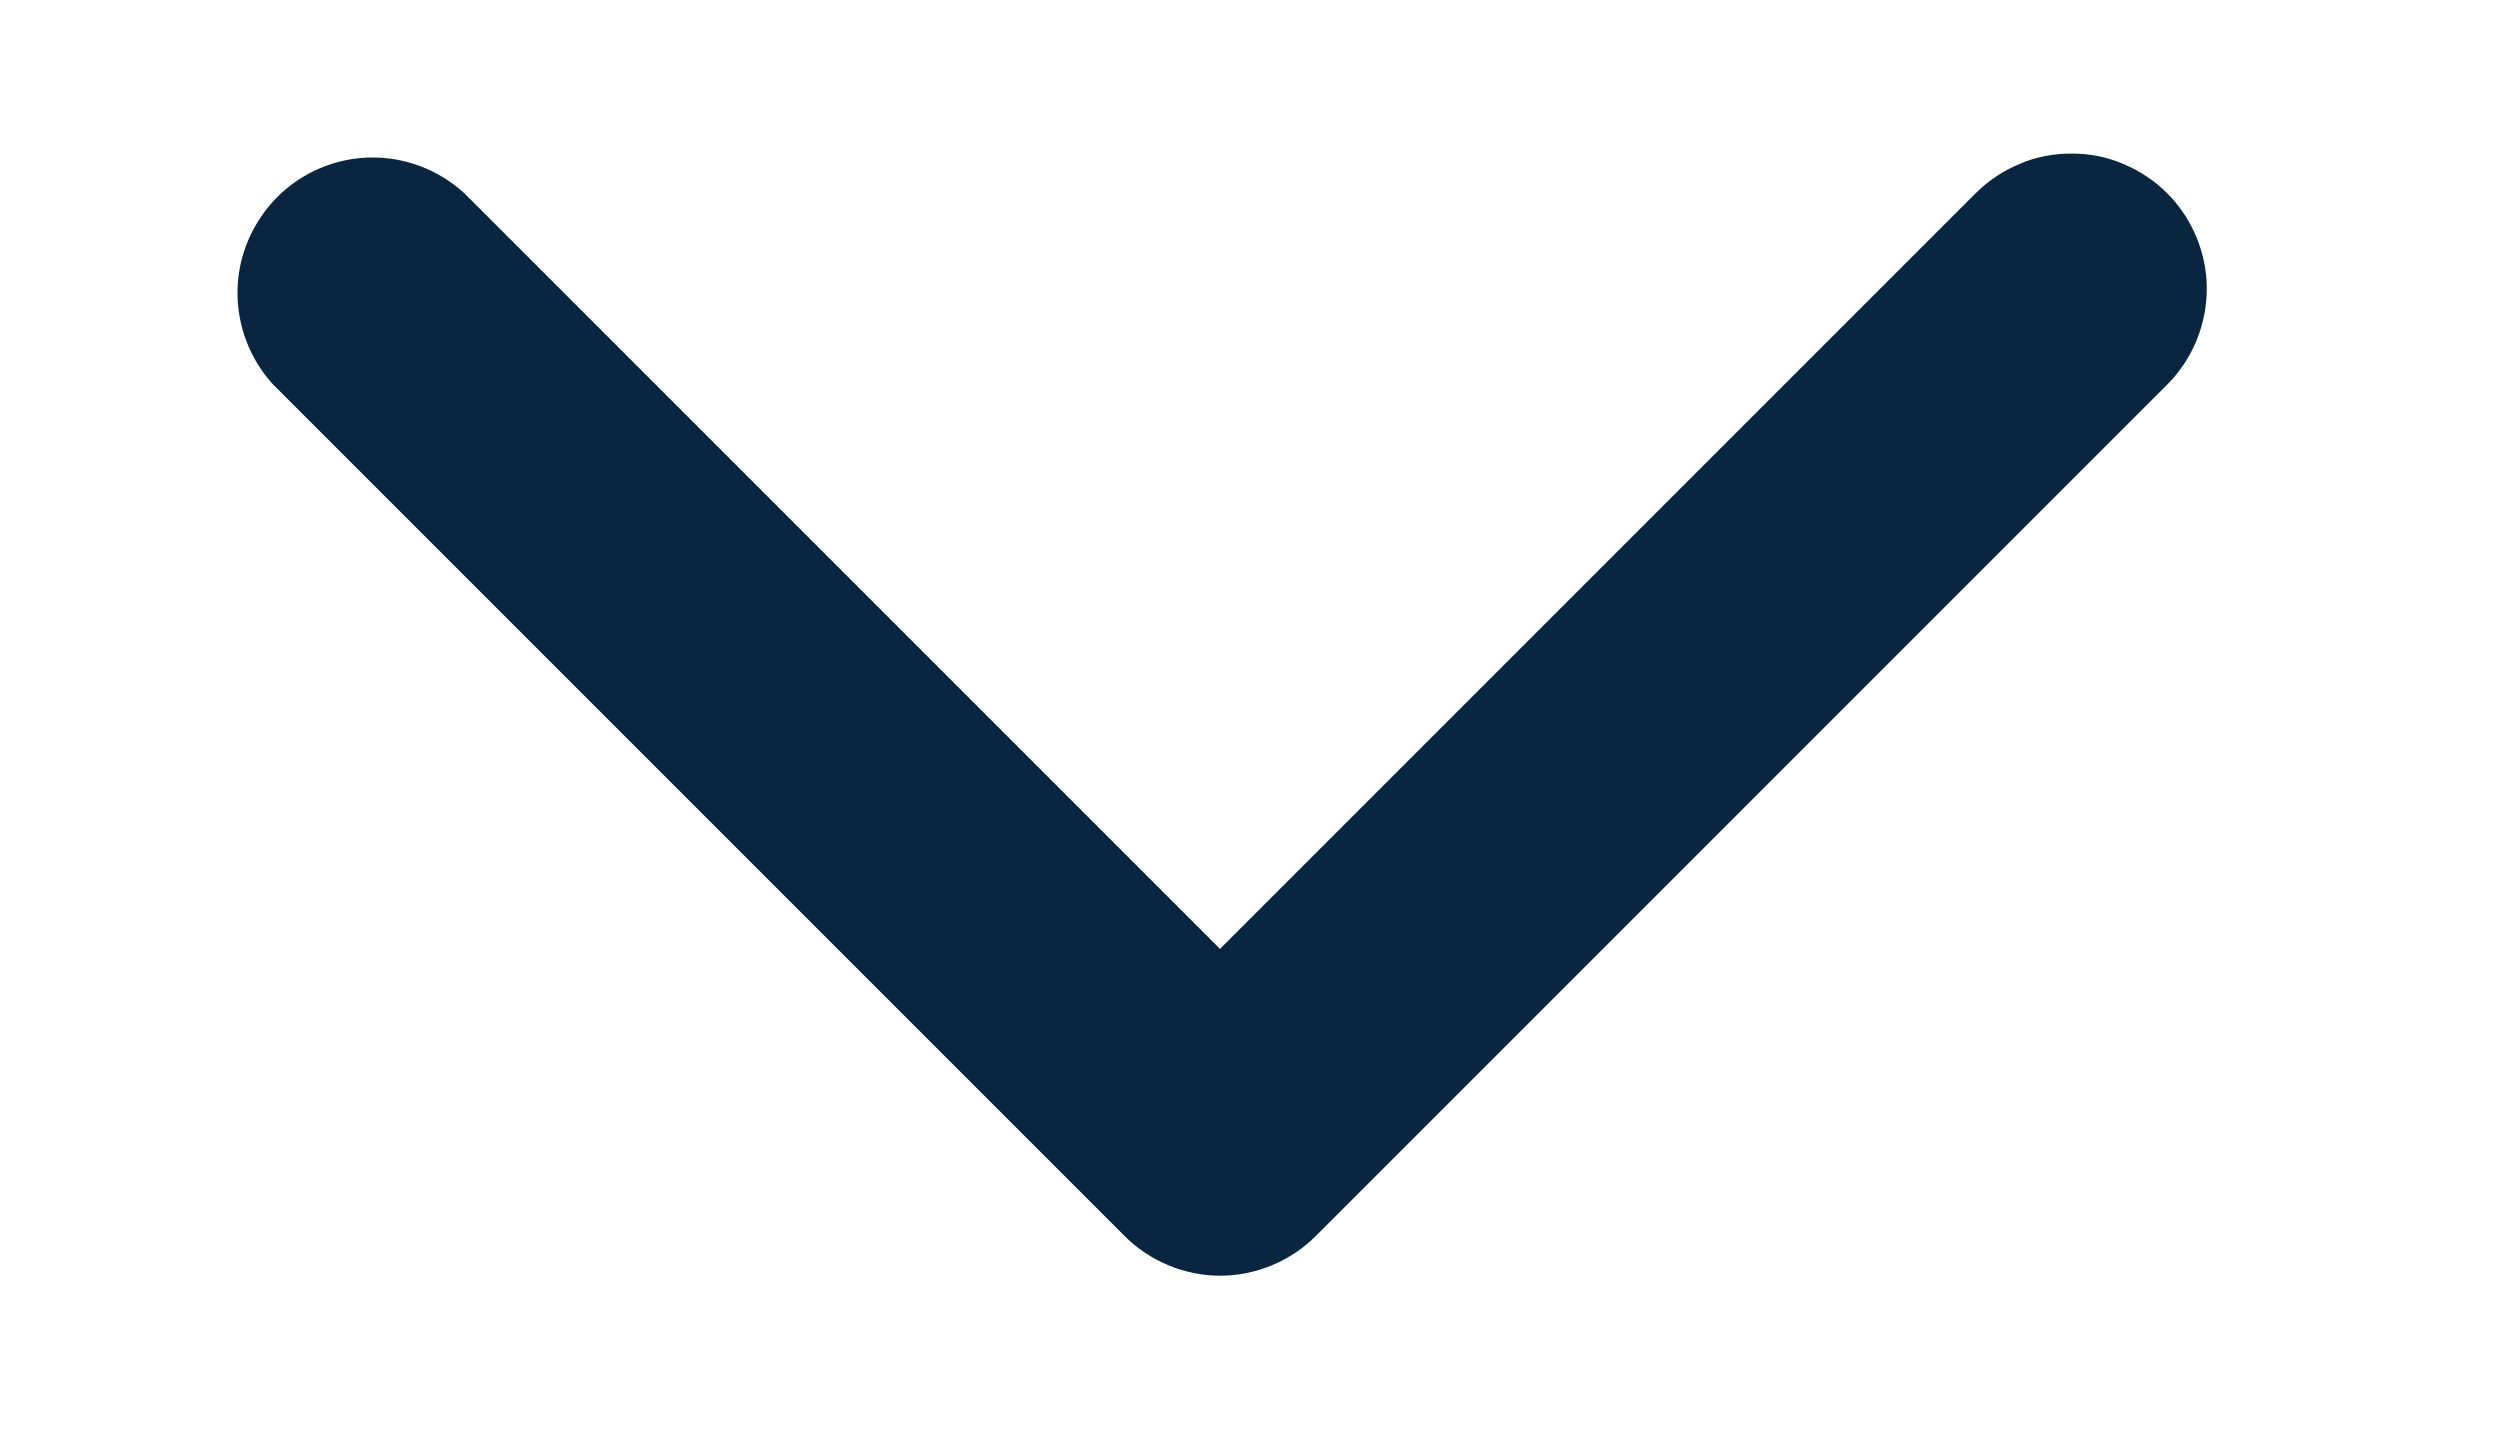 <svg width="7" height="4" viewBox="0 0 7 4" fill="none" xmlns="http://www.w3.org/2000/svg">
<path fill-rule="evenodd" clip-rule="evenodd" d="M5.532 0.541C5.567 0.506 5.609 0.478 5.655 0.459C5.701 0.439 5.75 0.43 5.8 0.43C5.85 0.43 5.899 0.439 5.945 0.459C5.991 0.478 6.033 0.506 6.068 0.541C6.103 0.576 6.131 0.618 6.15 0.664C6.169 0.71 6.179 0.759 6.179 0.809C6.179 0.858 6.169 0.908 6.15 0.954C6.131 1 6.103 1.042 6.068 1.077L3.684 3.461C3.649 3.496 3.607 3.524 3.561 3.543C3.515 3.562 3.466 3.572 3.417 3.572C3.367 3.572 3.318 3.562 3.272 3.543C3.226 3.524 3.184 3.496 3.149 3.461L0.765 1.077C0.699 1.005 0.663 0.91 0.665 0.812C0.667 0.715 0.707 0.622 0.776 0.552C0.845 0.483 0.938 0.443 1.036 0.441C1.133 0.439 1.228 0.475 1.3 0.541L3.416 2.657L5.532 0.541Z" fill="#0A2540"/>
</svg>
